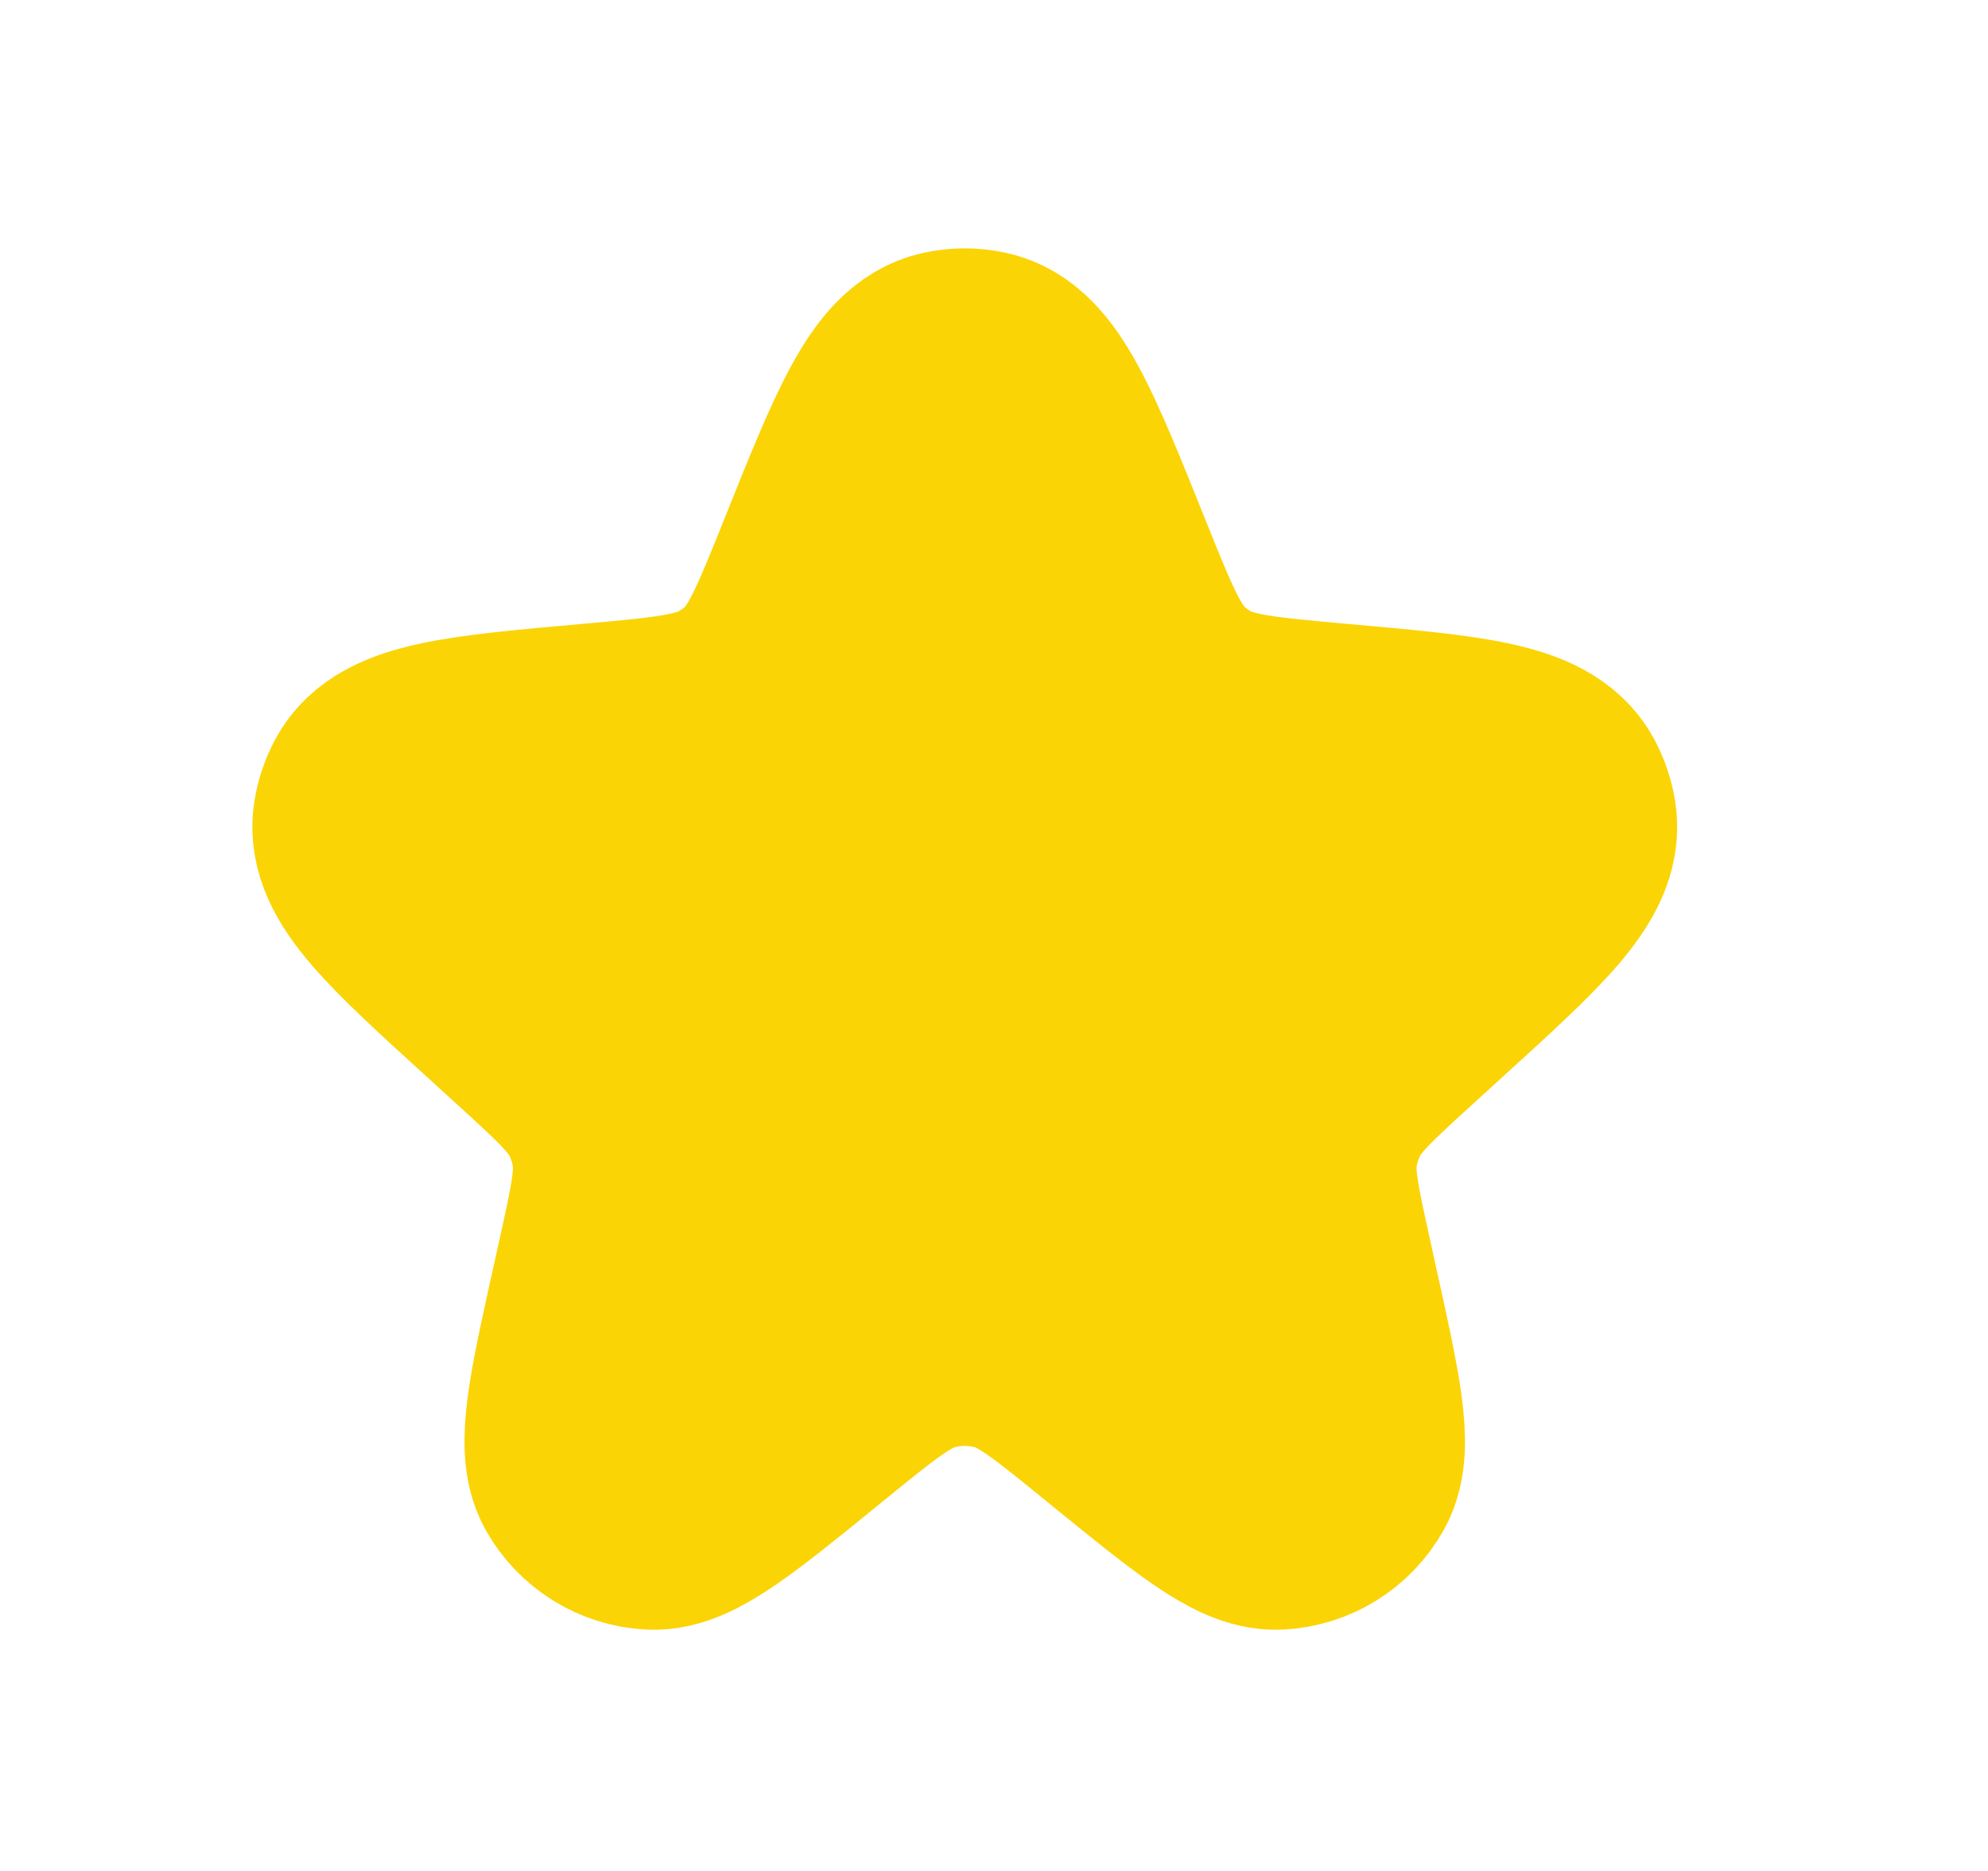 <?xml version="1.0" encoding="UTF-8" standalone="no"?><svg width='17' height='16' viewBox='0 0 17 16' fill='none' xmlns='http://www.w3.org/2000/svg'>
<path d='M7.121 4.813C7.549 3.746 7.763 3.213 8.111 3.139C8.203 3.119 8.297 3.119 8.389 3.139C8.736 3.213 8.95 3.746 9.378 4.813C9.622 5.42 9.743 5.724 9.971 5.93C10.035 5.988 10.104 6.039 10.178 6.084C10.441 6.243 10.77 6.272 11.427 6.331C12.54 6.43 13.096 6.48 13.266 6.797C13.301 6.863 13.325 6.934 13.337 7.008C13.393 7.363 12.984 7.735 12.166 8.479L11.939 8.686C11.557 9.034 11.366 9.208 11.255 9.425C11.189 9.555 11.144 9.695 11.123 9.84C11.089 10.081 11.145 10.333 11.257 10.838L11.296 11.018C11.497 11.923 11.598 12.376 11.472 12.598C11.36 12.798 11.152 12.926 10.923 12.937C10.668 12.949 10.309 12.656 9.59 12.071C9.117 11.685 8.88 11.492 8.617 11.417C8.377 11.348 8.123 11.348 7.882 11.417C7.62 11.492 7.383 11.685 6.909 12.071C6.191 12.656 5.831 12.949 5.576 12.937C5.347 12.926 5.14 12.798 5.027 12.598C4.902 12.376 5.002 11.923 5.203 11.018L5.243 10.838C5.355 10.333 5.411 10.081 5.376 9.84C5.356 9.695 5.311 9.555 5.245 9.425C5.134 9.208 4.943 9.034 4.561 8.686L4.334 8.479C3.516 7.735 3.107 7.363 3.163 7.008C3.175 6.934 3.199 6.863 3.234 6.797C3.404 6.48 3.96 6.43 5.072 6.331C5.73 6.272 6.058 6.243 6.321 6.084C6.395 6.039 6.465 5.988 6.529 5.93C6.756 5.724 6.878 5.42 7.121 4.813Z' fill='#FBD405' stroke='#FBD405' stroke-width='2'/>
</svg>
